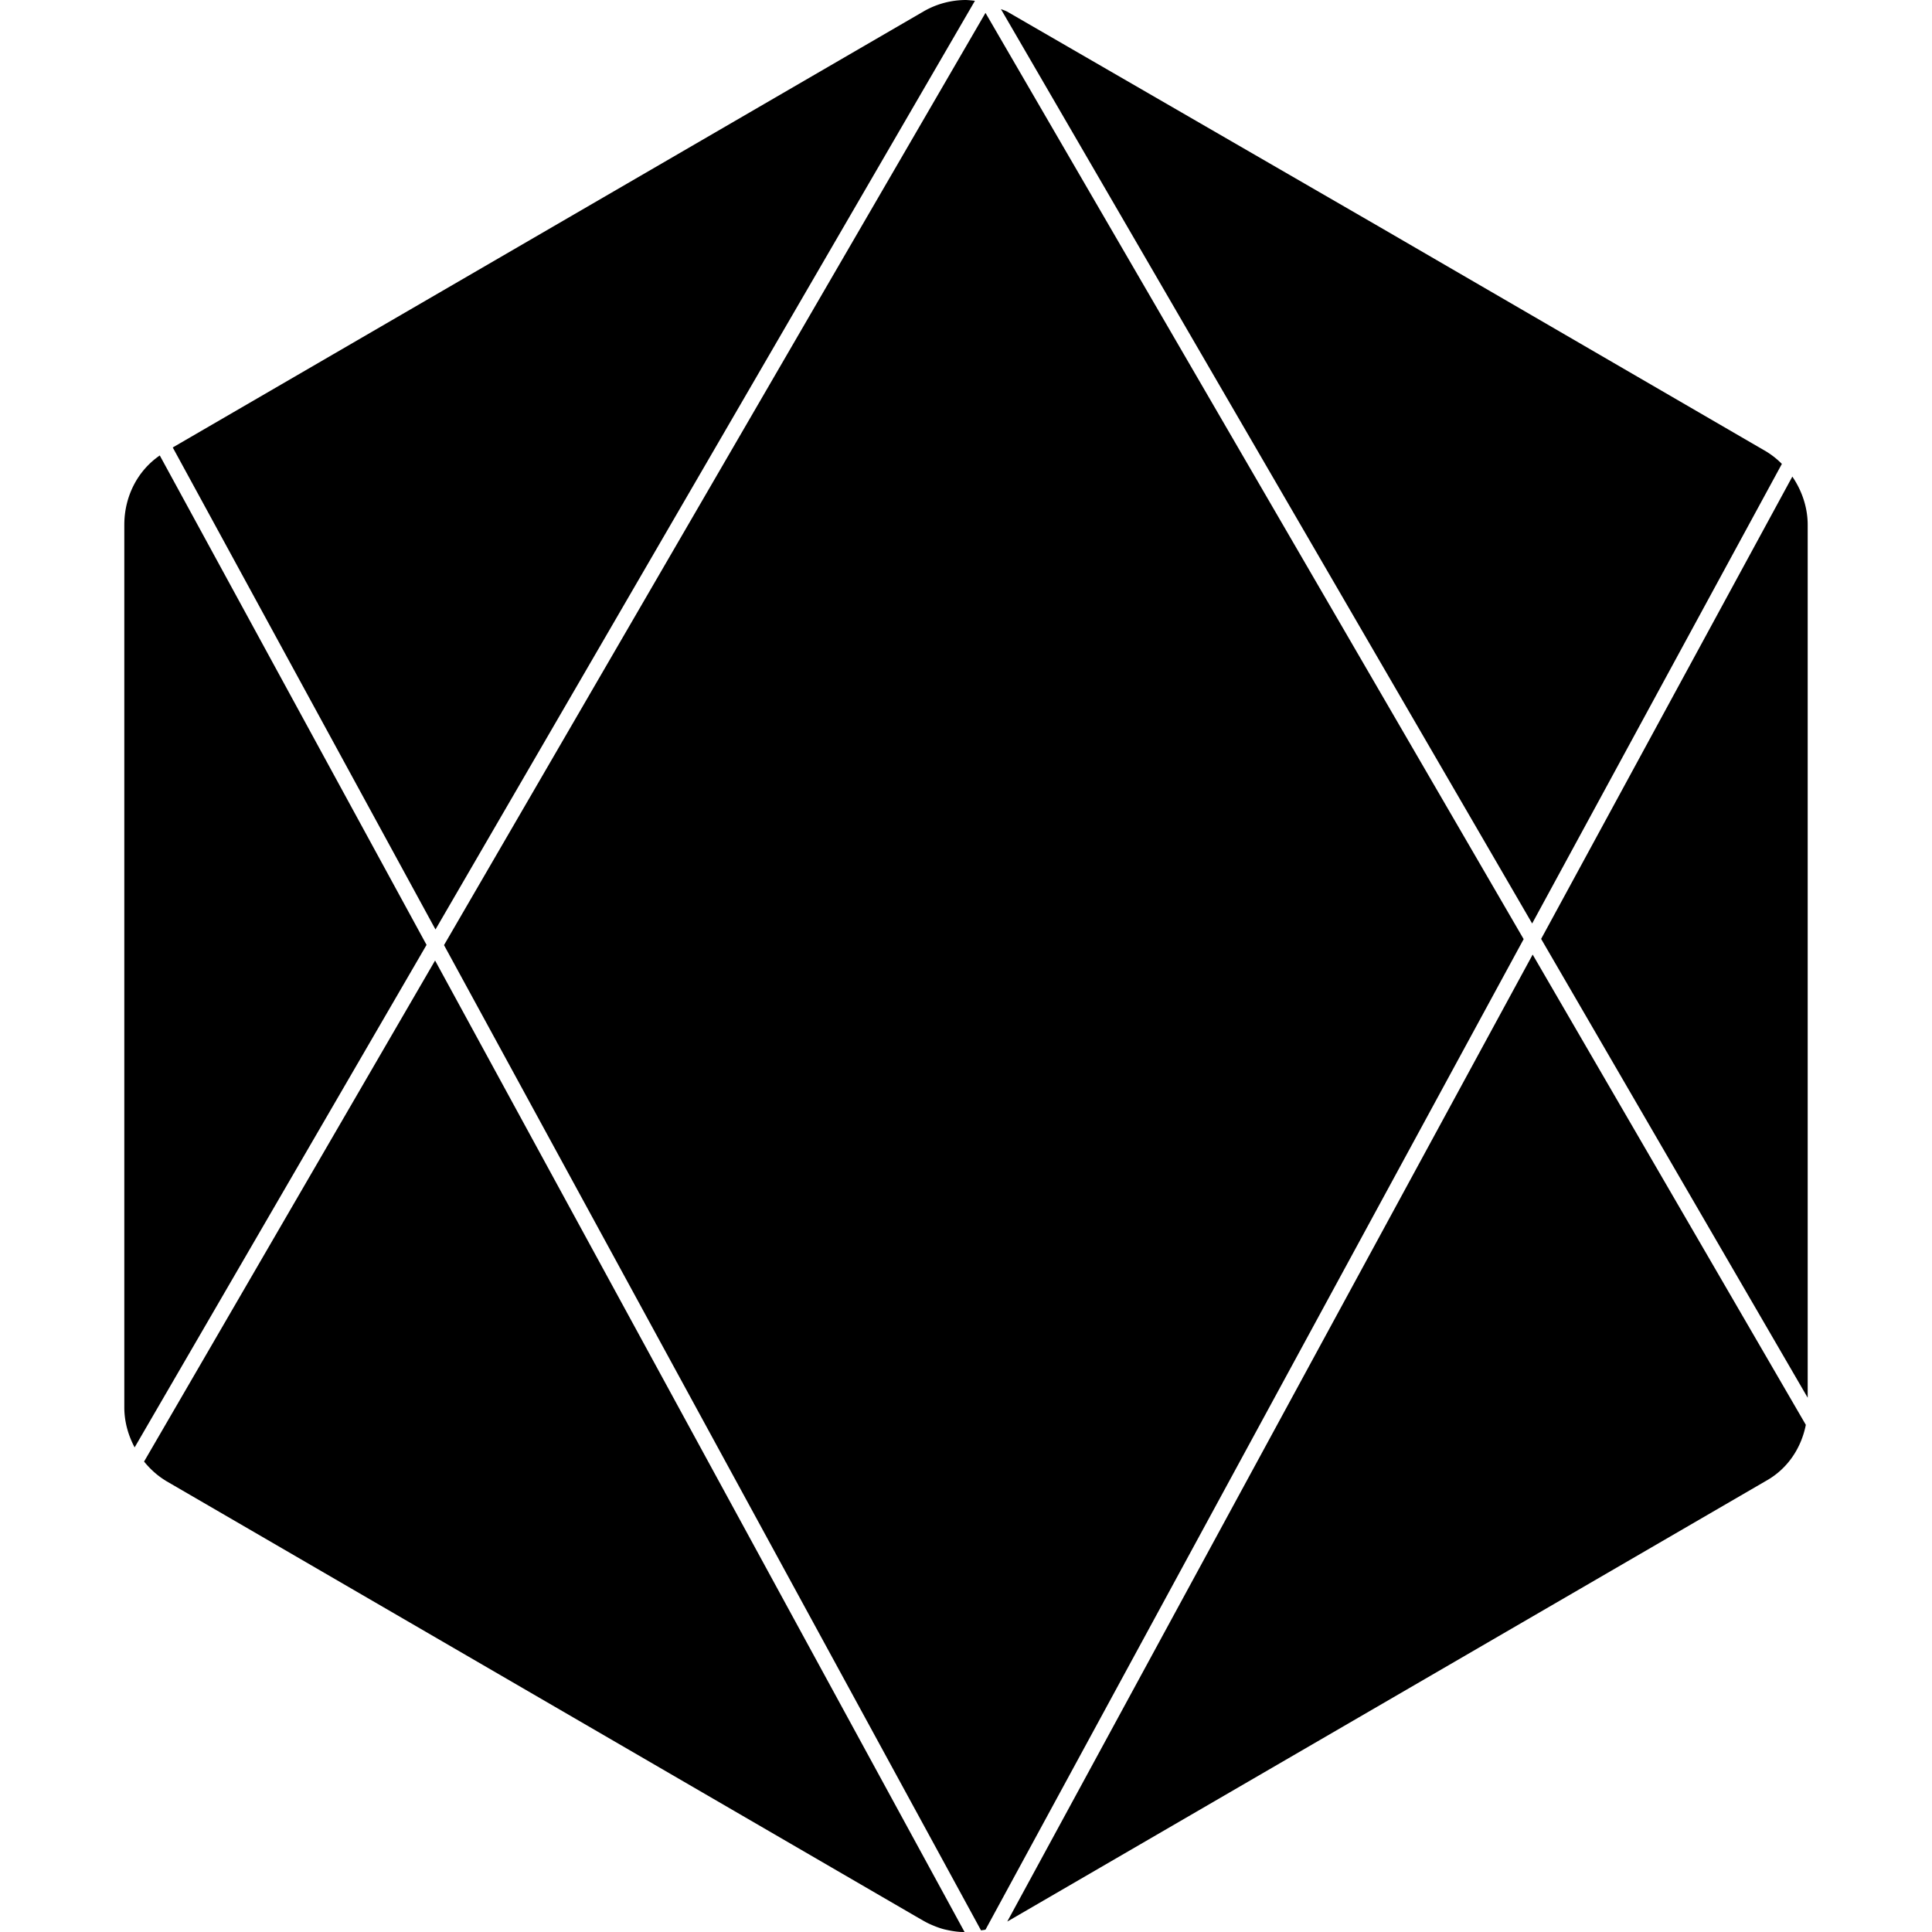 <svg xmlns="http://www.w3.org/2000/svg" width="1em" height="1em" viewBox="0 0 128 128"><path fill="currentColor" d="M63.999 0a5.617 5.617 0 0 0-2.789.744L11.445 29.646L28.852 61.58L64.592.053A8.177 8.177 0 0 0 64.003 0Zm2.316.605v.002l35.194 60.577l16.545-30.449a5.483 5.483 0 0 0-1.028-.817L91.38 15.024L66.7.754h-.007c-.12-.061-.252-.099-.378-.15Zm-1.024.248L29.417 62.616l35.579 65.278c.1-.02.198-.023.297-.05l35.653-65.624ZM10.586 30.176c-1.502 1.031-2.35 2.752-2.35 4.595v58.478c0 .93.254 1.838.684 2.645l19.34-33.293Zm108.161 1.4l-16.643 30.629l17.66 30.398V34.77c0-1.15-.382-2.265-1.017-3.195zm-17.204 31.667l-34.808 64.062l.055-.028l50.243-29.183l.004-.002c1.402-.793 2.3-2.155 2.604-3.693zm-72.718.394L9.545 96.832c.406.5.885.936 1.43 1.266l.001.004l49.702 28.866l.53.305l.006.002h.002c.257.151.528.266.798.372c.144.054.288.104.433.146c.125.037.251.062.376.089c.242.051.483.088.727.108c.118.01.237.01.355.01z"/></svg>